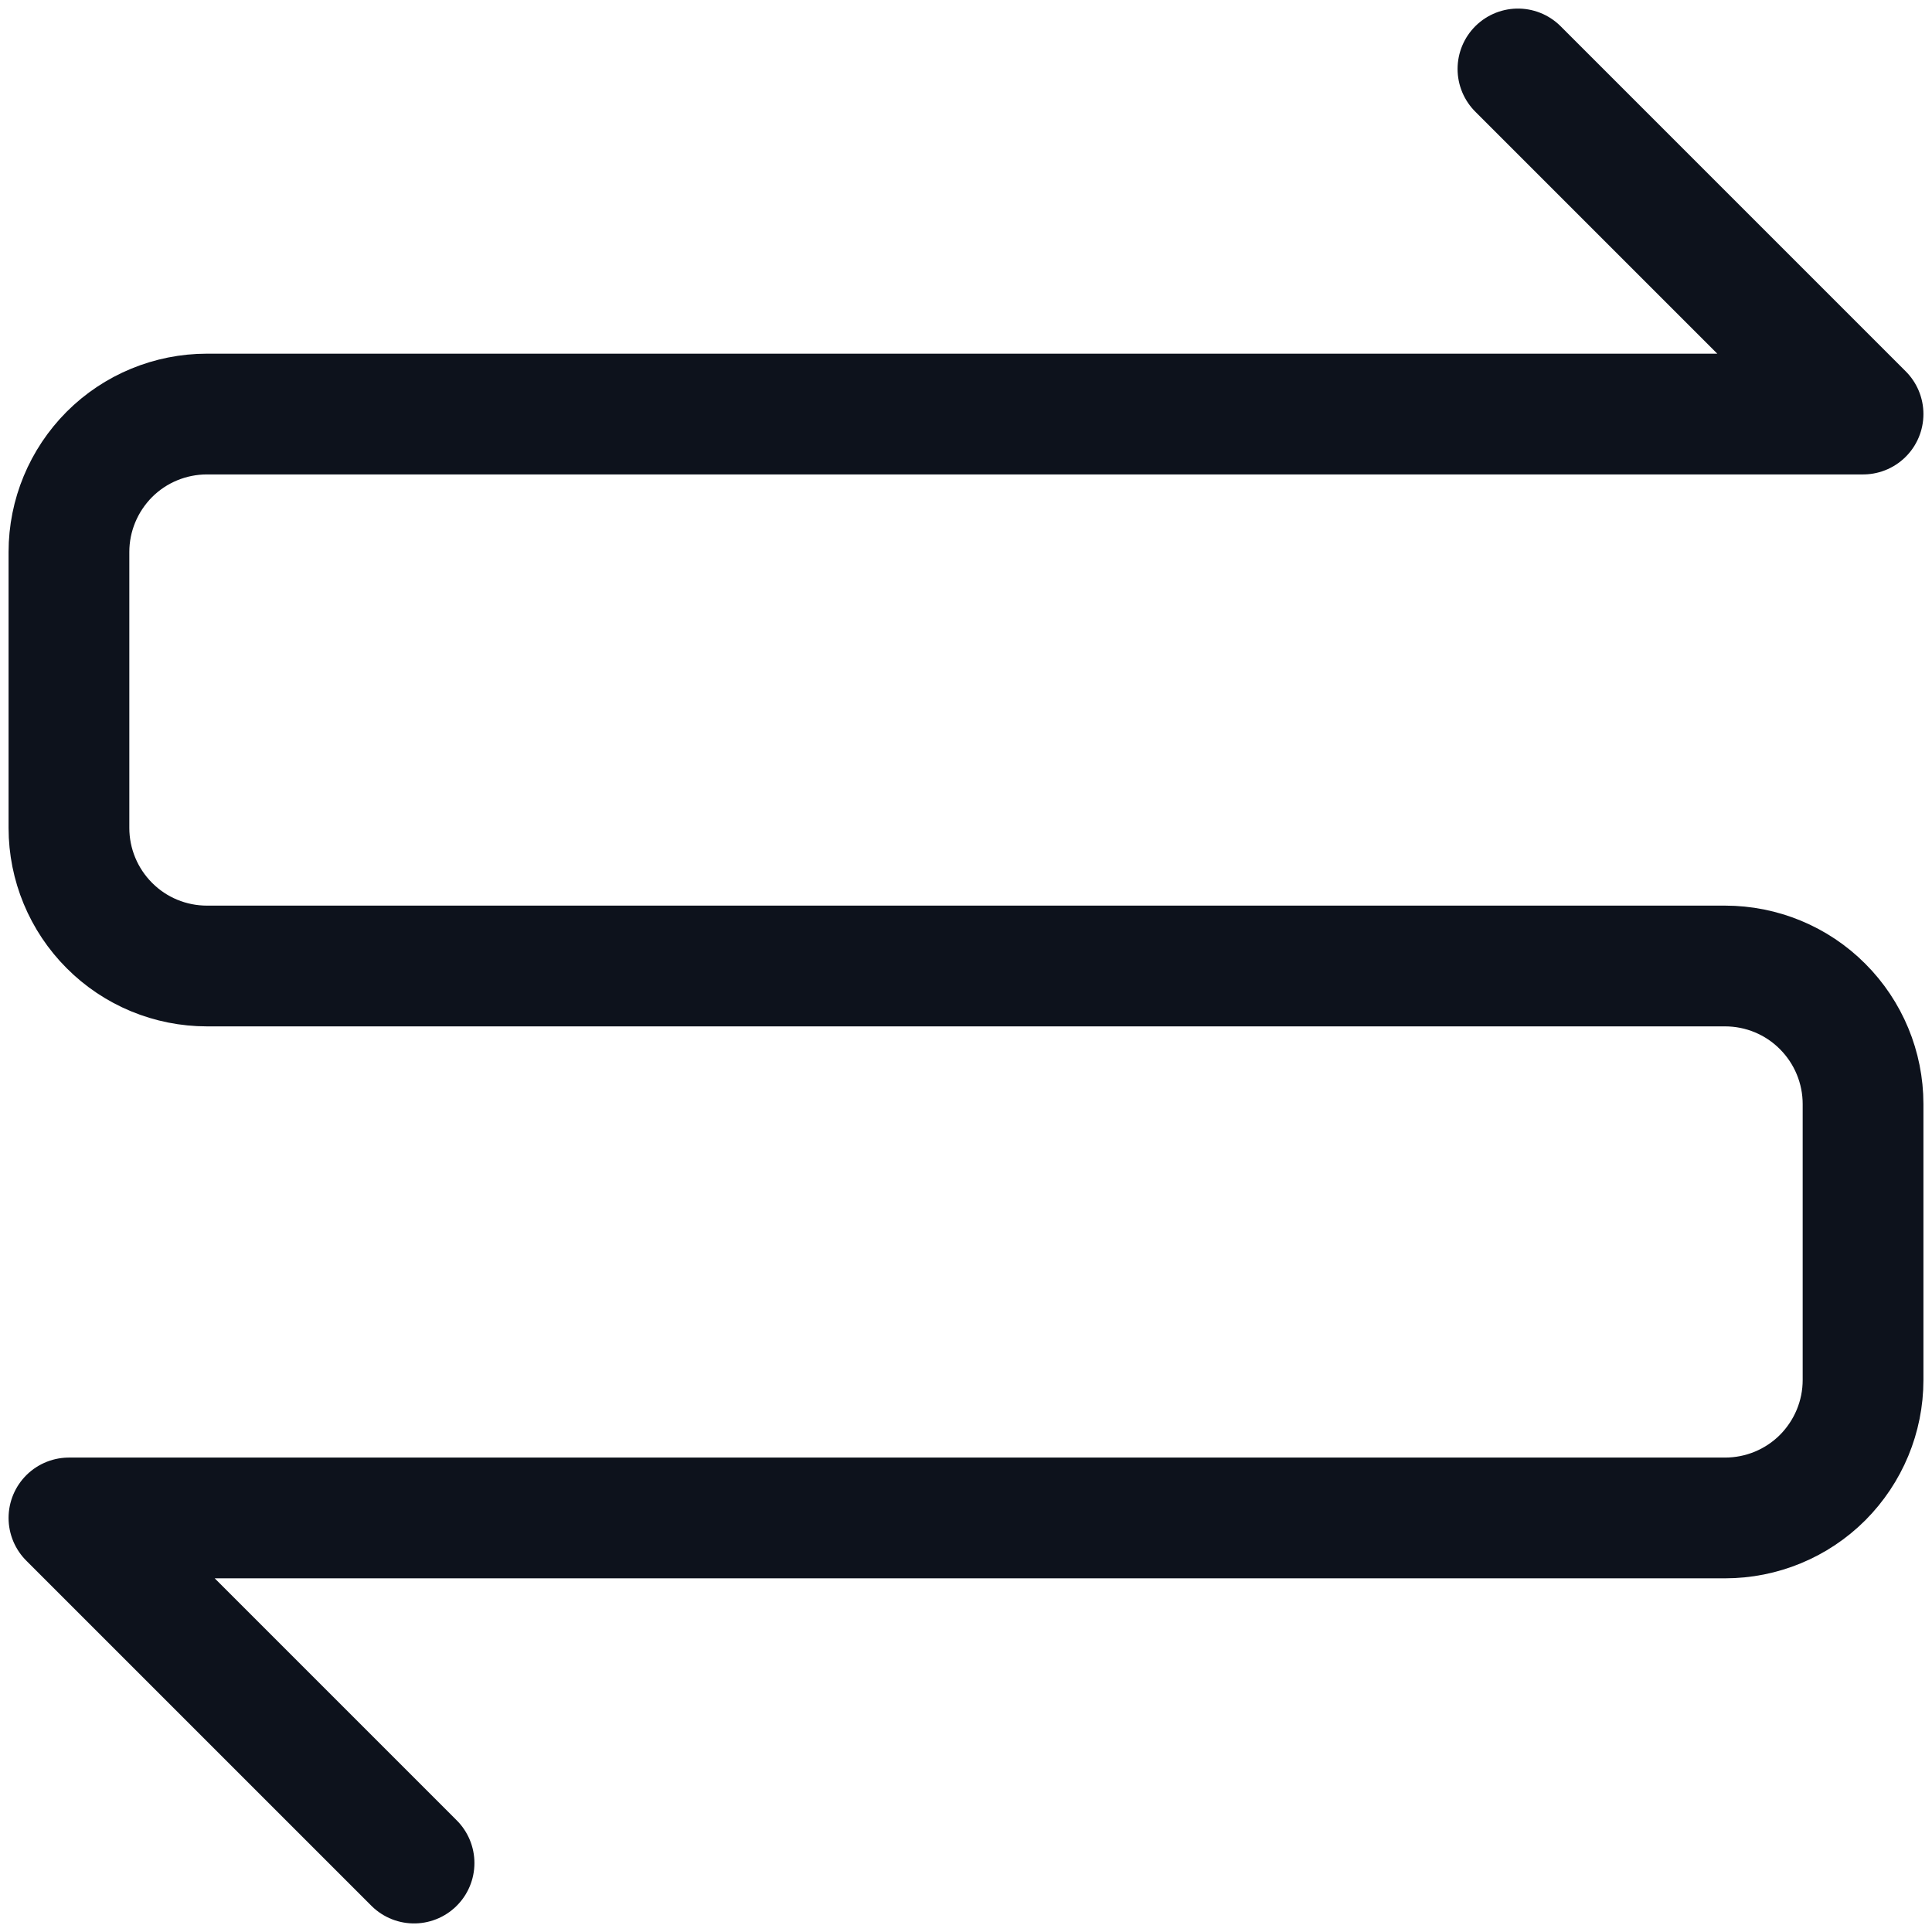 <svg width="16" height="16" viewBox="0 0 16 16" fill="none" xmlns="http://www.w3.org/2000/svg">
<path d="M12.571 0.571L15.429 3.429H1.714C1.411 3.429 1.12 3.549 0.906 3.763C0.692 3.978 0.571 4.268 0.571 4.571V6.857C0.571 7.16 0.692 7.451 0.906 7.665C1.12 7.88 1.411 8 1.714 8H14.286C14.589 8 14.88 8.12 15.094 8.335C15.308 8.549 15.429 8.84 15.429 9.143V11.429C15.429 11.732 15.308 12.022 15.094 12.237C14.88 12.451 14.589 12.571 14.286 12.571H0.571L3.429 15.429" stroke="#0D121C" stroke-linecap="round" stroke-linejoin="round"/>
</svg>
